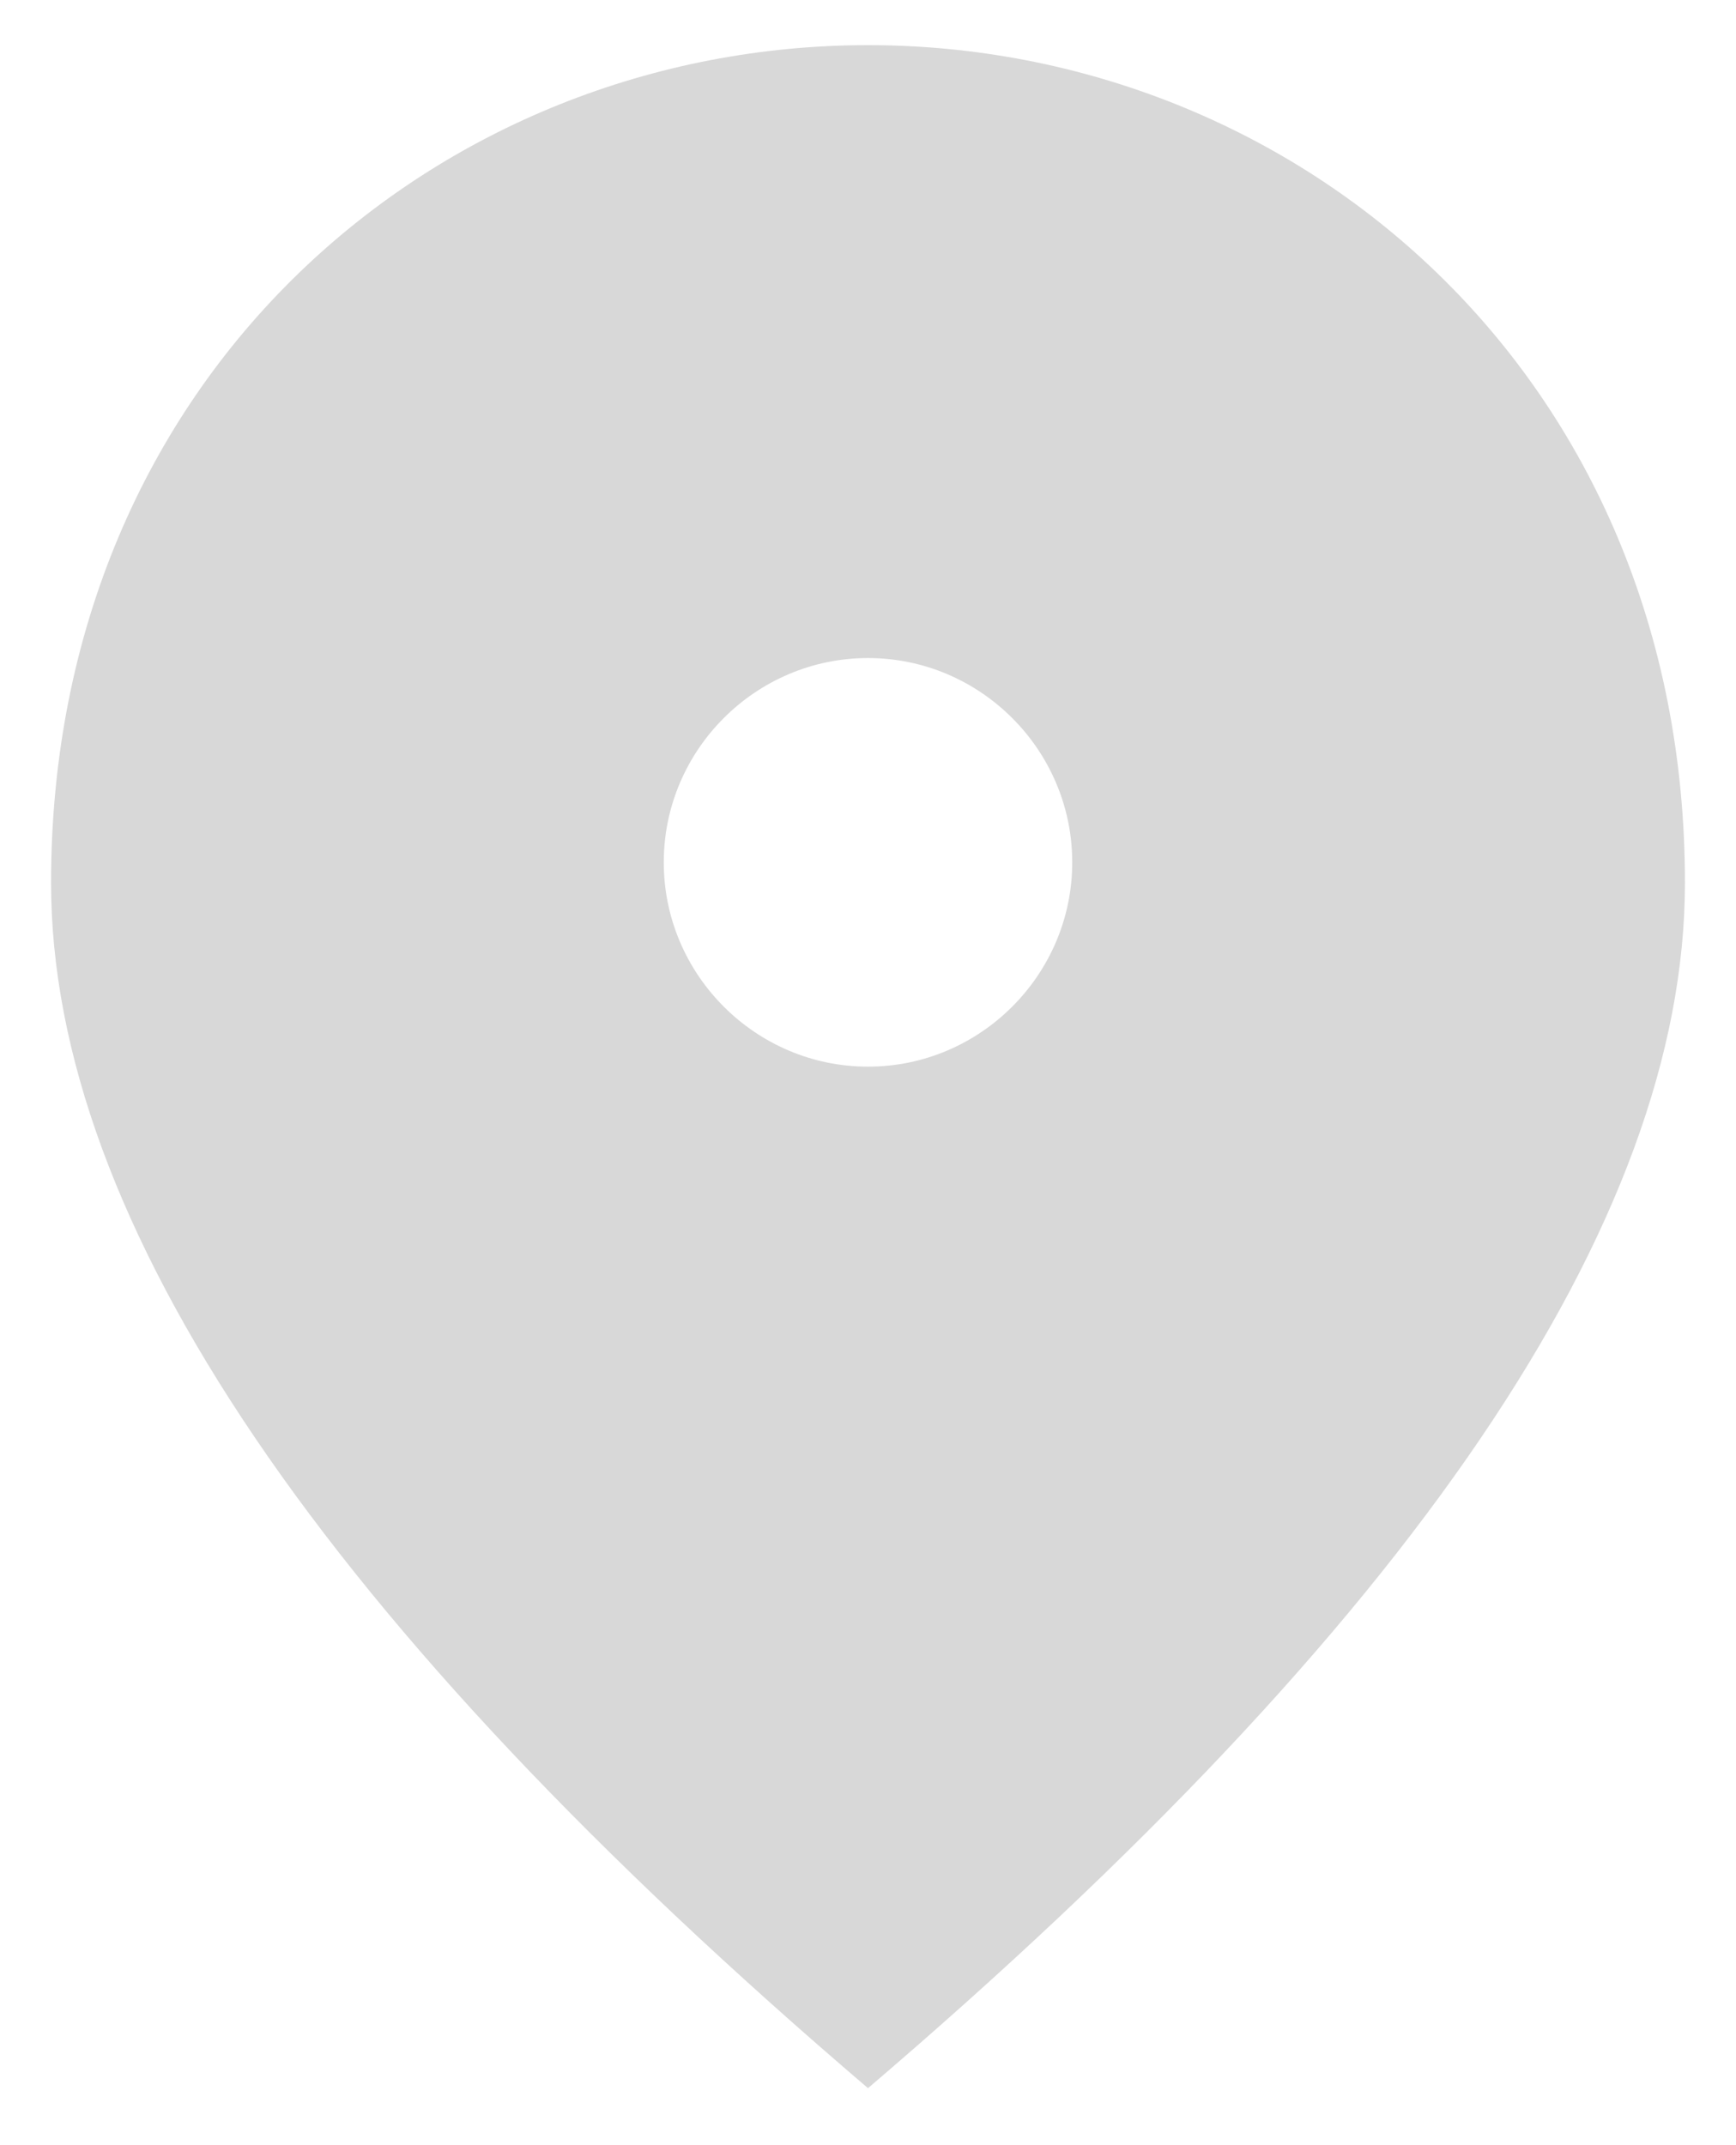 <svg width="17" height="21" viewBox="0 0 17 21" fill="none" xmlns="http://www.w3.org/2000/svg">
<path d="M8.5 0.442C4.3 0.442 0.5 3.662 0.5 8.642C0.5 11.962 3.17 15.892 8.5 20.442C13.83 15.892 16.5 11.962 16.5 8.642C16.5 3.662 12.7 0.442 8.5 0.442ZM8.5 10.442C7.4 10.442 6.5 9.542 6.5 8.442C6.5 7.342 7.4 6.442 8.5 6.442C9.6 6.442 10.5 7.342 10.5 8.442C10.5 9.542 9.6 10.442 8.5 10.442Z" fill="#D8D8D8"/>
</svg>
